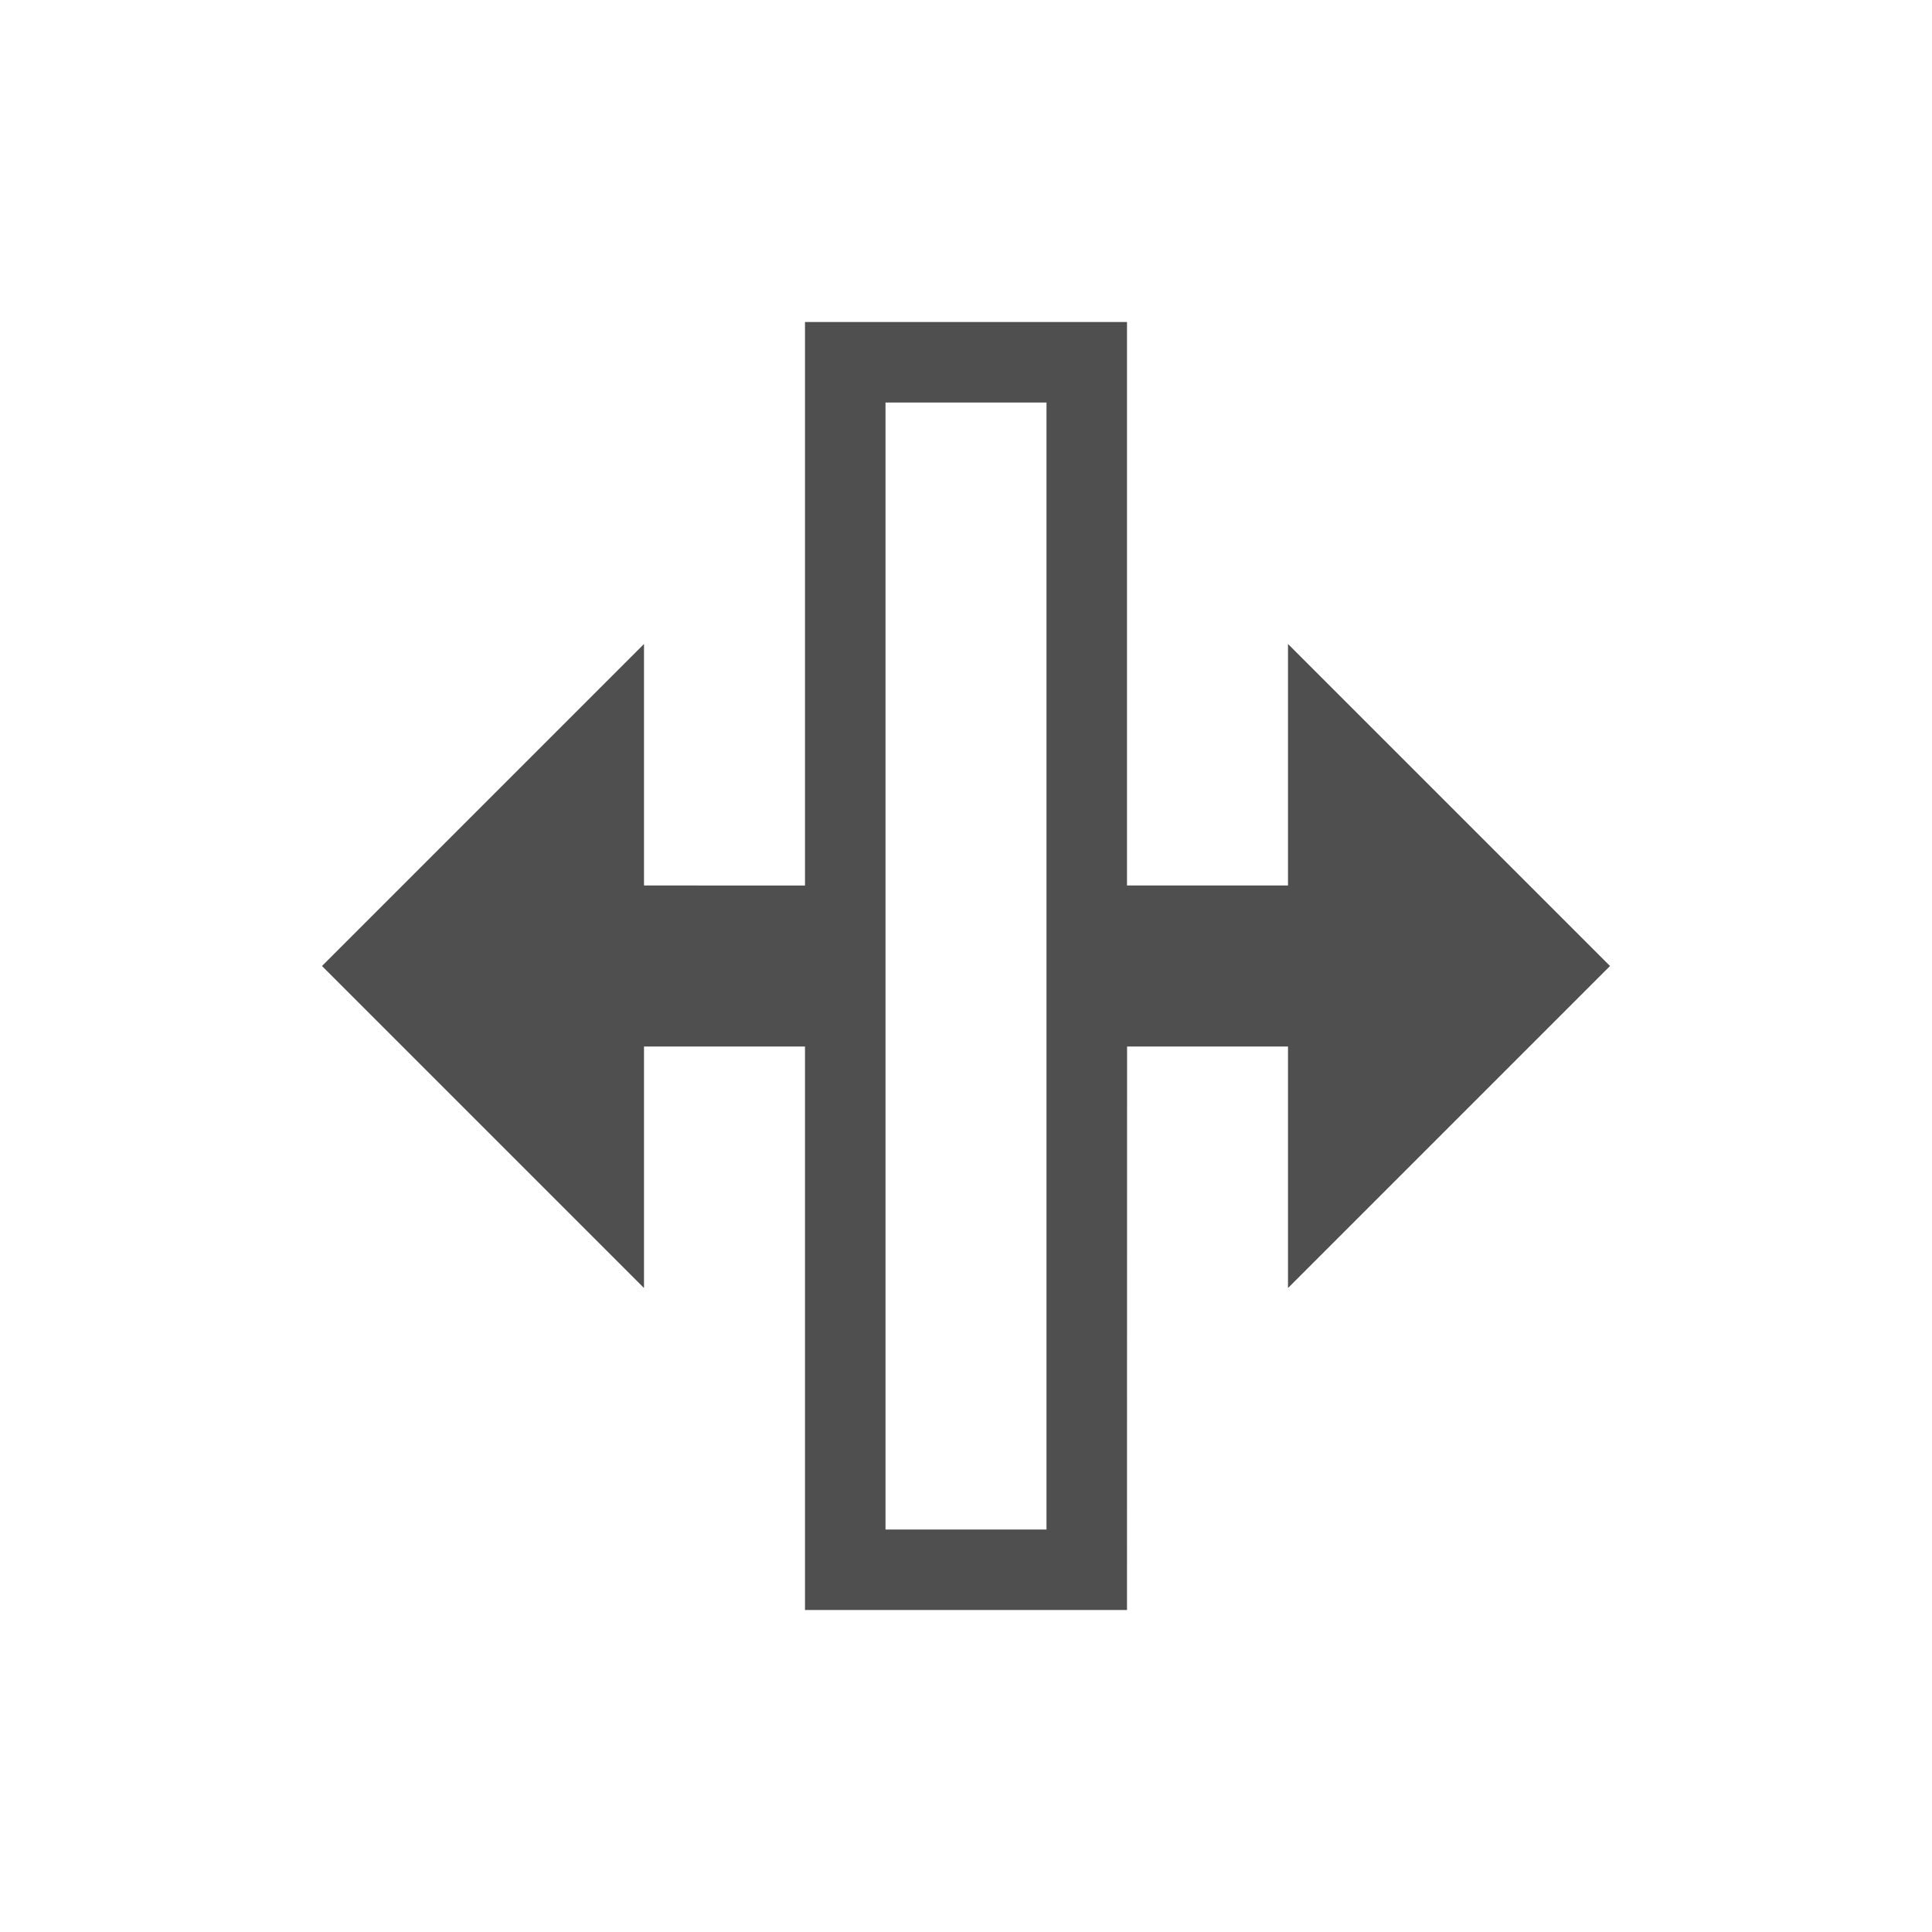 <svg xmlns="http://www.w3.org/2000/svg" width="24" height="24">
    <path d="M13 3H9v7H7V7l-4 4 4 4v-3h2v7h4l.001-7H15v3l4-4-4-4v3H13zm-3 1h2v14h-2z" style="fill:currentColor;fill-opacity:1;stroke:none;color:#050505;opacity:.7" transform="translate(1 1)"/>
</svg>
